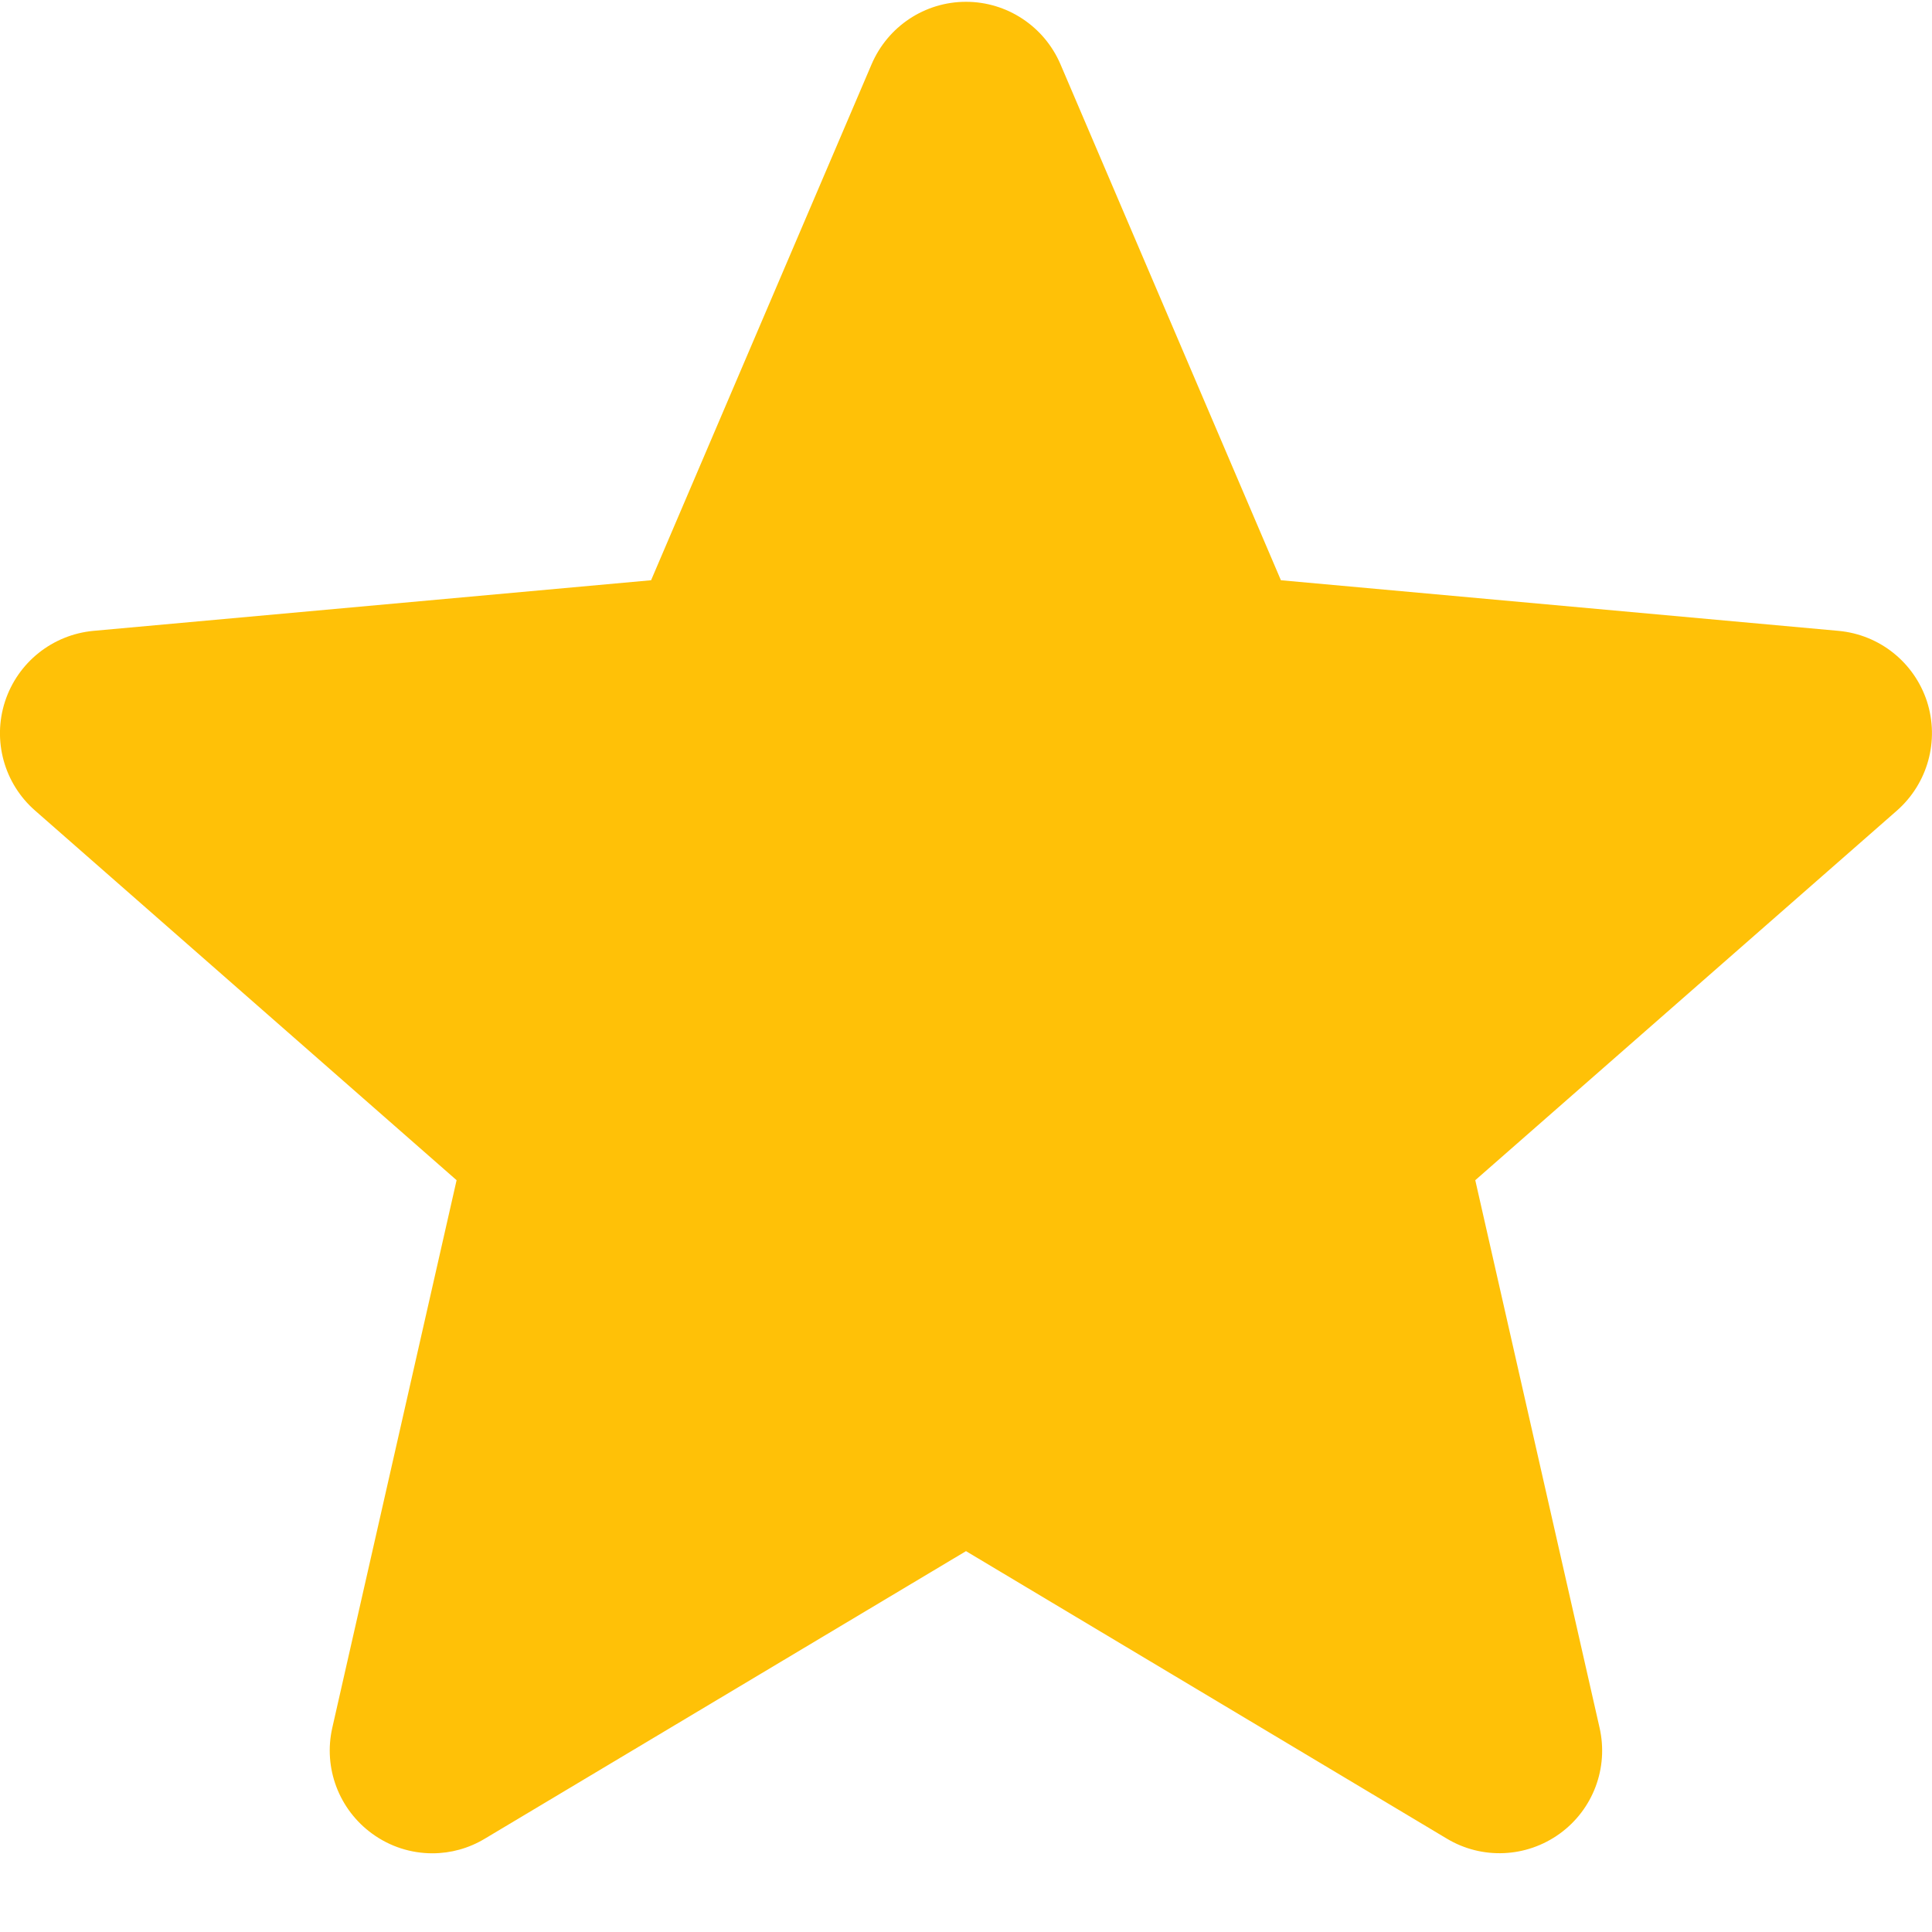 <?xml version="1.0" encoding="UTF-8"?>
<svg width="15px" height="15px" viewBox="0 0 15 15" version="1.1" xmlns="http://www.w3.org/2000/svg" xmlns:xlink="http://www.w3.org/1999/xlink">
    <title>star</title>
    <defs>
        <filter id="filter-1">
            <feColorMatrix in="SourceGraphic" type="matrix" values="0 0 0 0 1 0 0 0 0 0.745 0 0 0 0 0.059 0 0 0 1 0"></feColorMatrix>
        </filter>
    </defs>
    <g id="Page-1" stroke="none" stroke-width="1" fill="none" fill-rule="evenodd">
        <g id="1a.-beranda" transform="translate(-626, -3813)">
            <g id="Group-21" transform="translate(43, 3294)">
                <g id="Group-20" transform="translate(0, 150)">
                    <g id="Group-19-Copy" transform="translate(435, 0)">
                        <g id="star" transform="translate(30, 144)" filter="url(#filter-1)">
                            <g transform="translate(118, 225)">
                                <path d="M14.961,5.446 C14.862,5.143 14.593,4.927 14.274,4.898 L9.945,4.505 L8.233,0.498 C8.107,0.205 7.819,0.014 7.5,0.014 C7.18,0.014 6.893,0.205 6.767,0.499 L5.055,4.505 L0.725,4.898 C0.407,4.928 0.138,5.143 0.039,5.446 C-0.06,5.75 0.032,6.083 0.272,6.293 L3.545,9.163 L2.58,13.414 C2.509,13.726 2.631,14.049 2.89,14.237 C3.029,14.338 3.192,14.389 3.357,14.389 C3.499,14.389 3.639,14.351 3.765,14.275 L7.5,12.043 L11.233,14.275 C11.506,14.439 11.85,14.424 12.109,14.237 C12.369,14.049 12.49,13.726 12.419,13.414 L11.454,9.163 L14.727,6.294 C14.967,6.083 15.059,5.751 14.961,5.446 Z" id="Path" fill="#FFC107" fill-rule="nonzero"></path>
                            </g>
                        </g>
                    </g>
                </g>
            </g>
        </g>
    </g>
</svg>